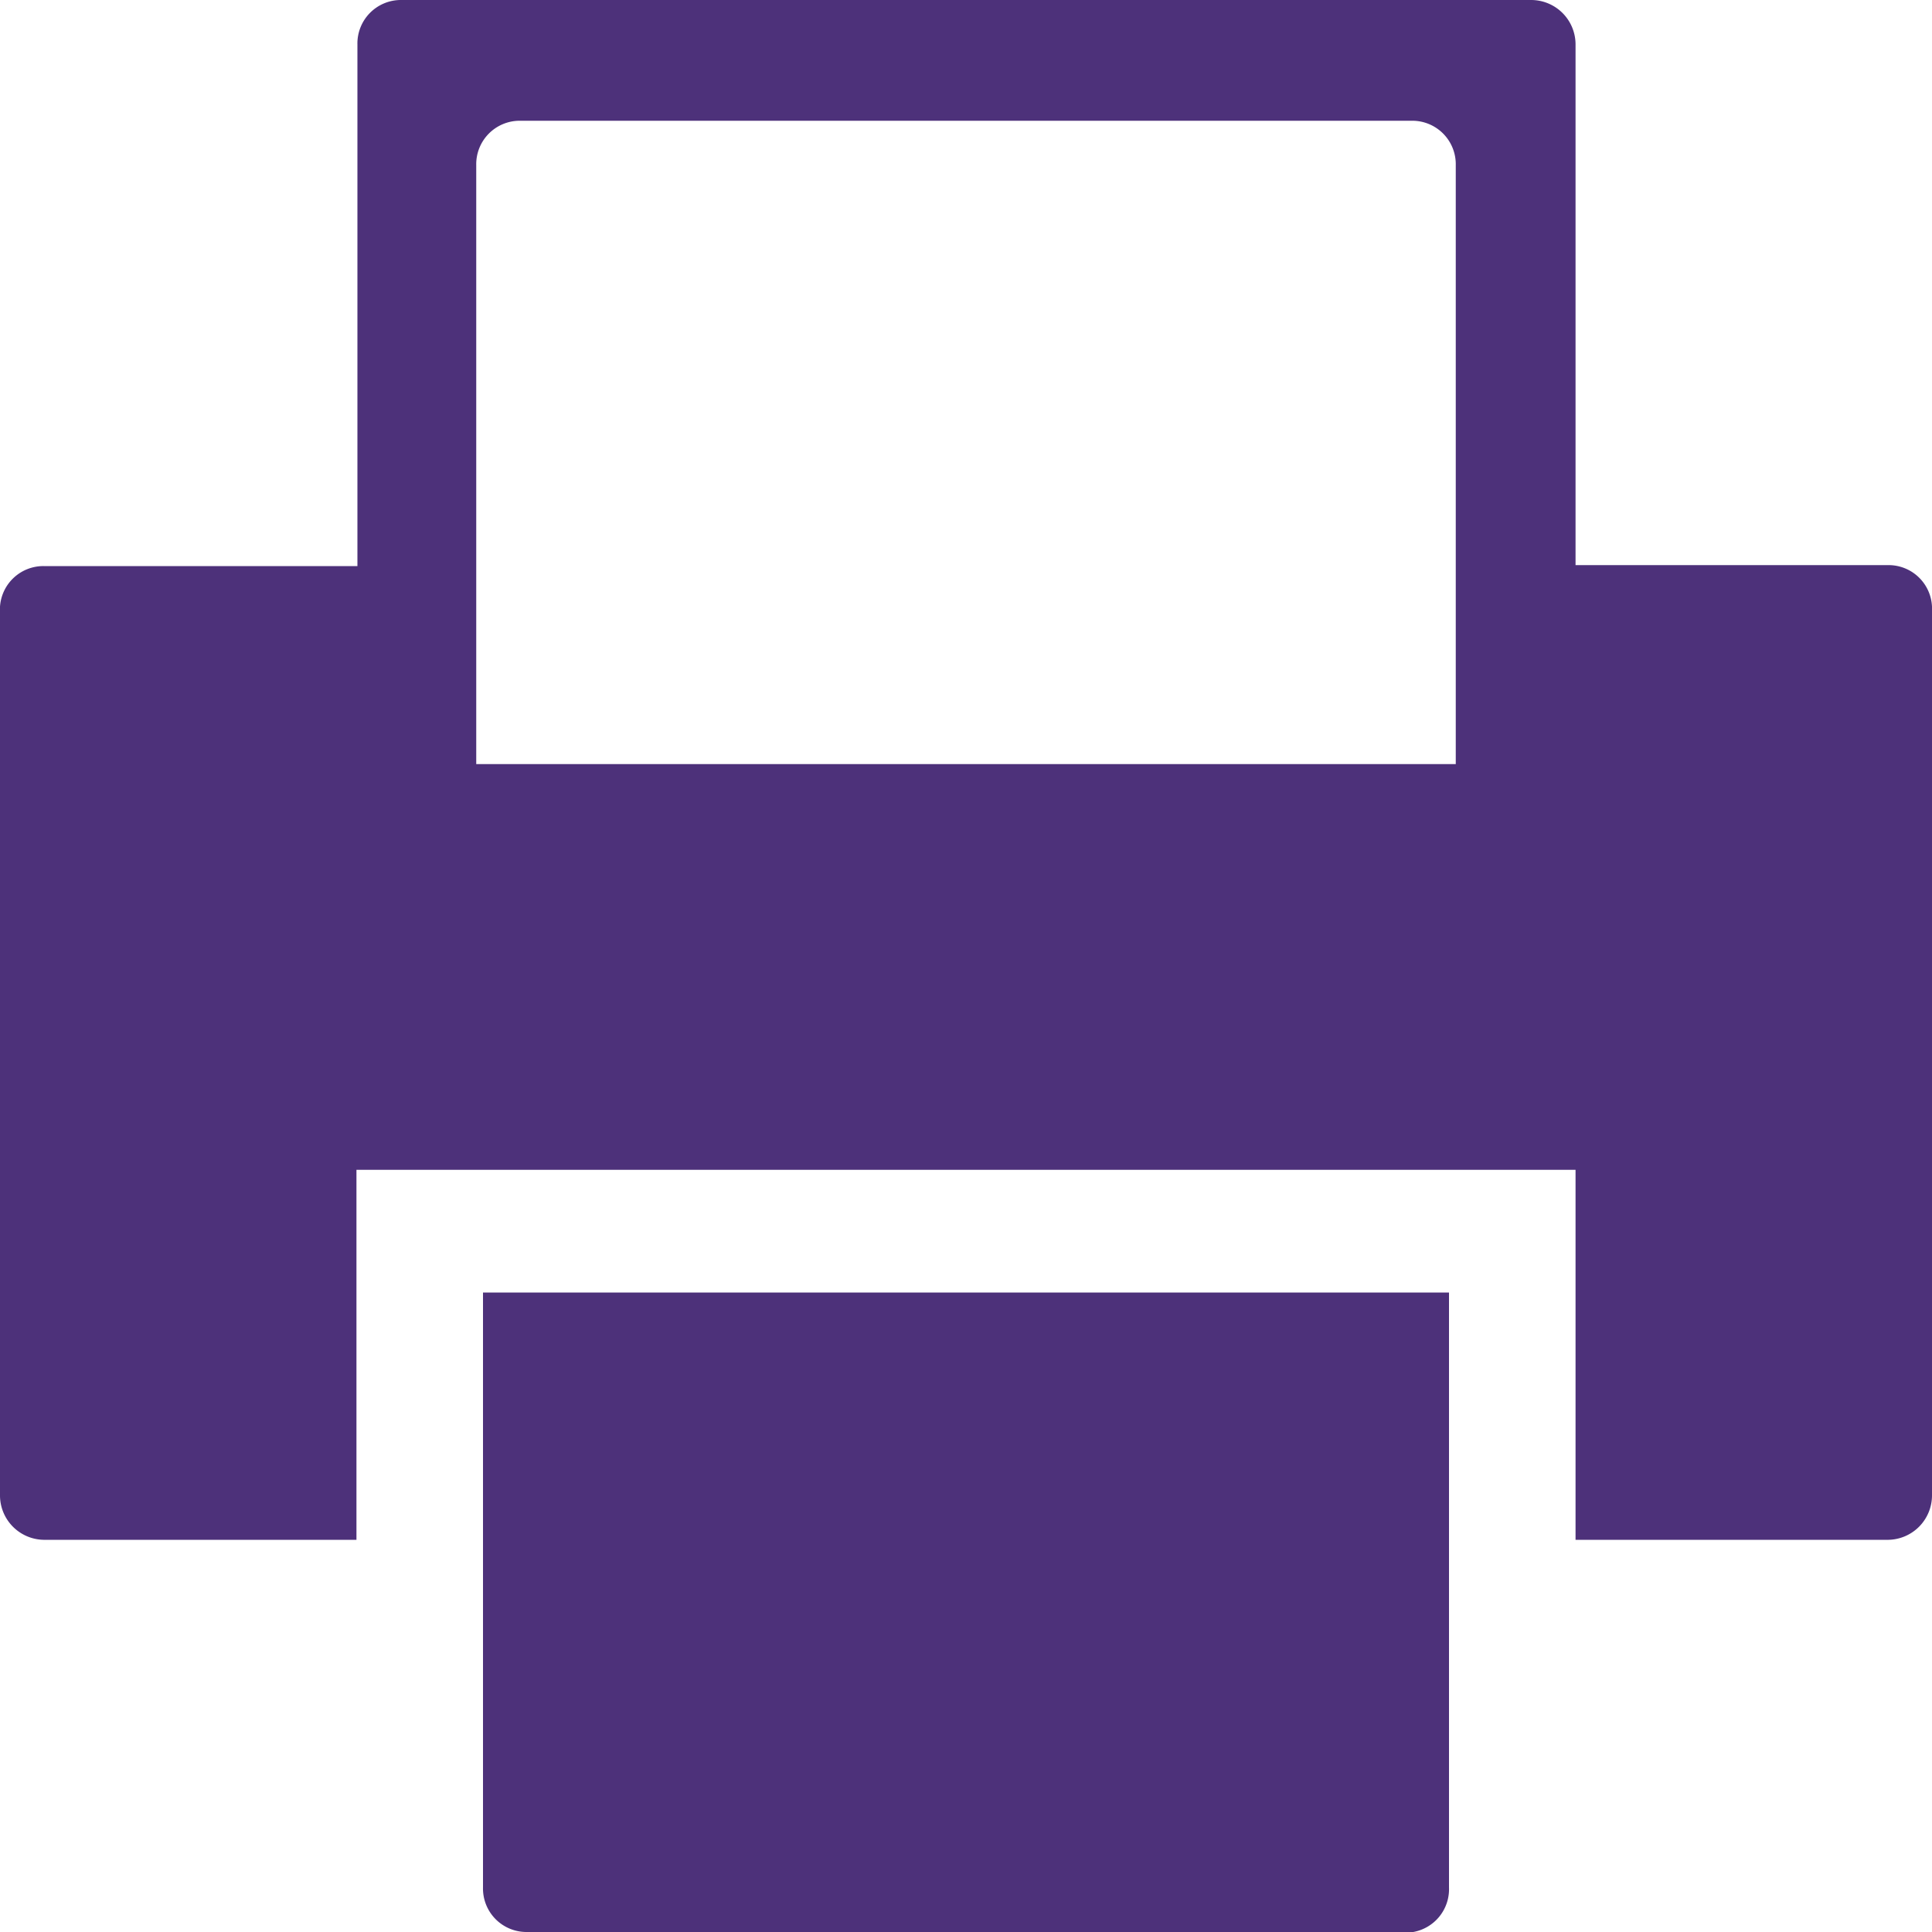 <svg id="Layer_3" data-name="Layer 3" xmlns="http://www.w3.org/2000/svg" viewBox="0 0 20 20"><defs><style>.cls-1{fill:#4d317a;}</style></defs><title>Print</title><path class="cls-1" d="M20,6.28a0.45,0.45,0,0,0-.45-0.43H16.31V0.46A0.46,0.46,0,0,0,15.85,0H4.15a0.45,0.45,0,0,0-.45.46v5.4H0.45A0.45,0.45,0,0,0,0,6.28H0v9.2a0.46,0.46,0,0,0,.45.46H3.69V12.11H16.31v3.83h3.24A0.46,0.46,0,0,0,20,15.48V6.28h0ZM15.07,7.91H4.93V1.71a0.45,0.45,0,0,1,.45-0.46h9.24a0.45,0.45,0,0,1,.45.46v6.2h0Z"/><path class="cls-1" d="M5,19.54a0.45,0.45,0,0,0,.45.46h9.18A0.45,0.45,0,0,0,15,19.54V13.38H5v6.16Z"/></svg>